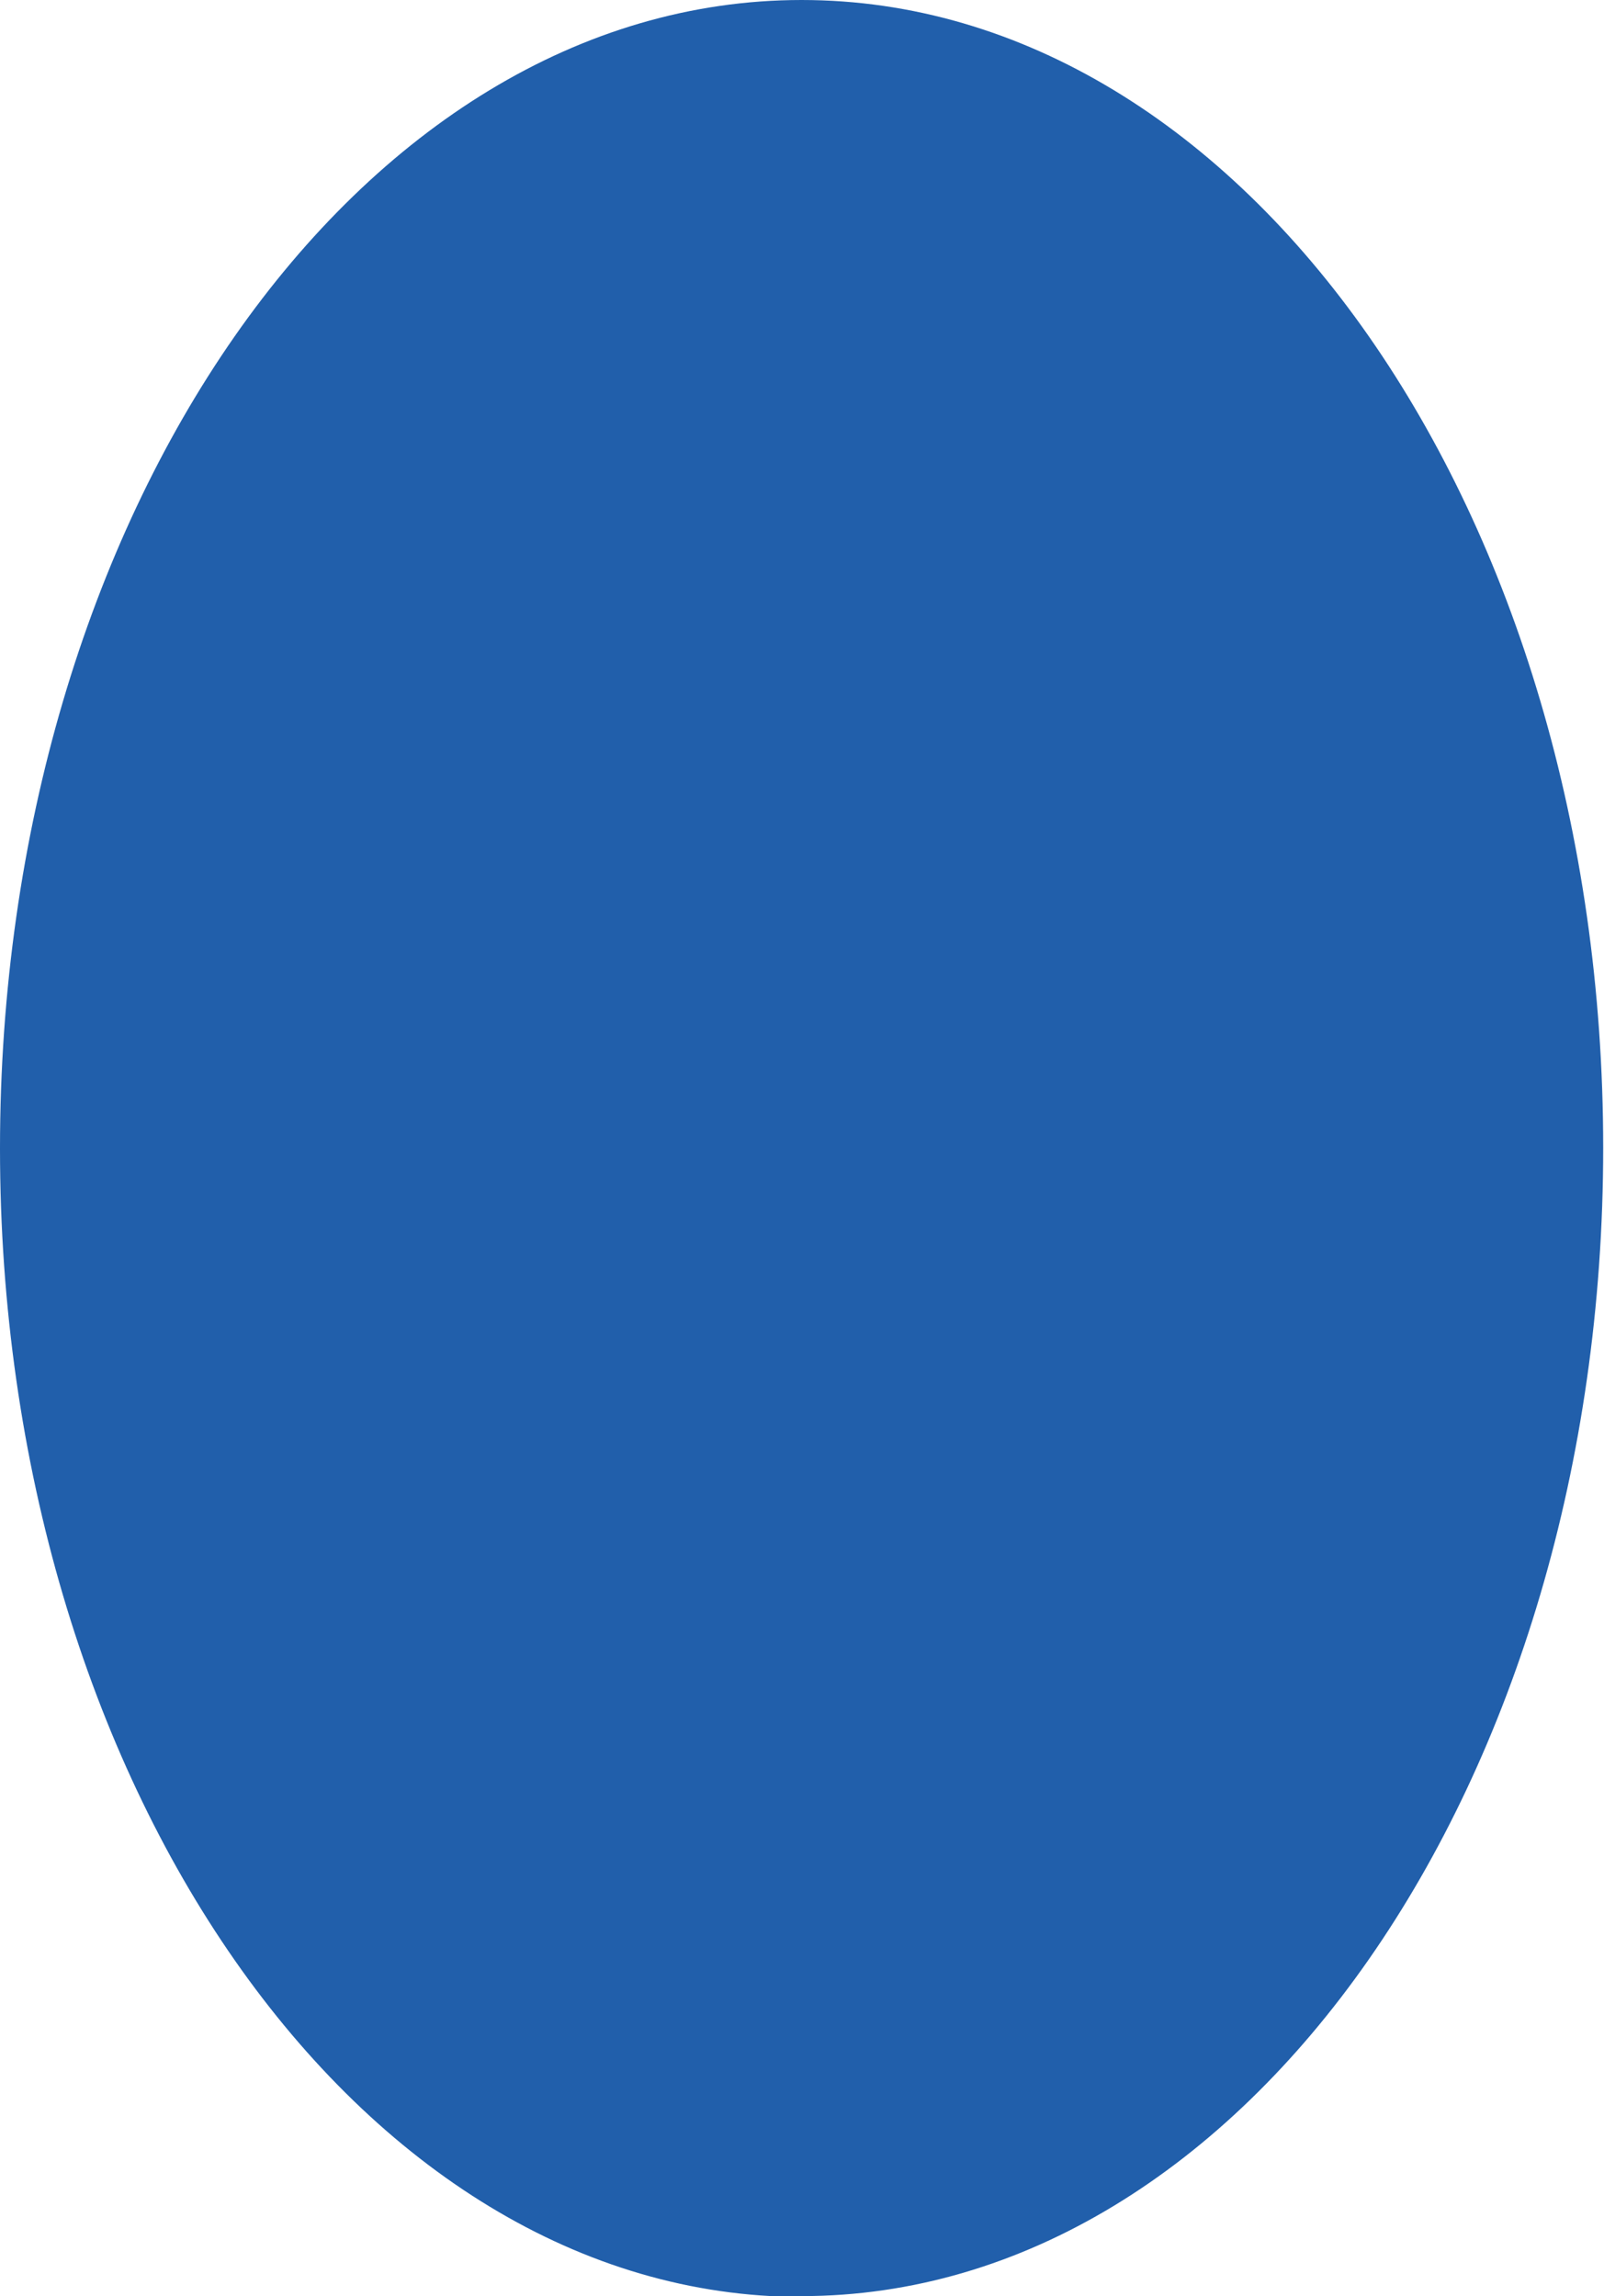 <?xml version="1.0" encoding="UTF-8"?><svg id="Layer_1" xmlns="http://www.w3.org/2000/svg" viewBox="0 0 19.83 28.39"><defs><style>.cls-1{fill:#215fab;}</style></defs><path class="cls-1" d="M9.91,28.39c5.48,0,9.91-6.36,9.91-14.2S15.39,0,9.91,0,0,6.36,0,14.2s4.44,14.2,9.91,14.2"/></svg>